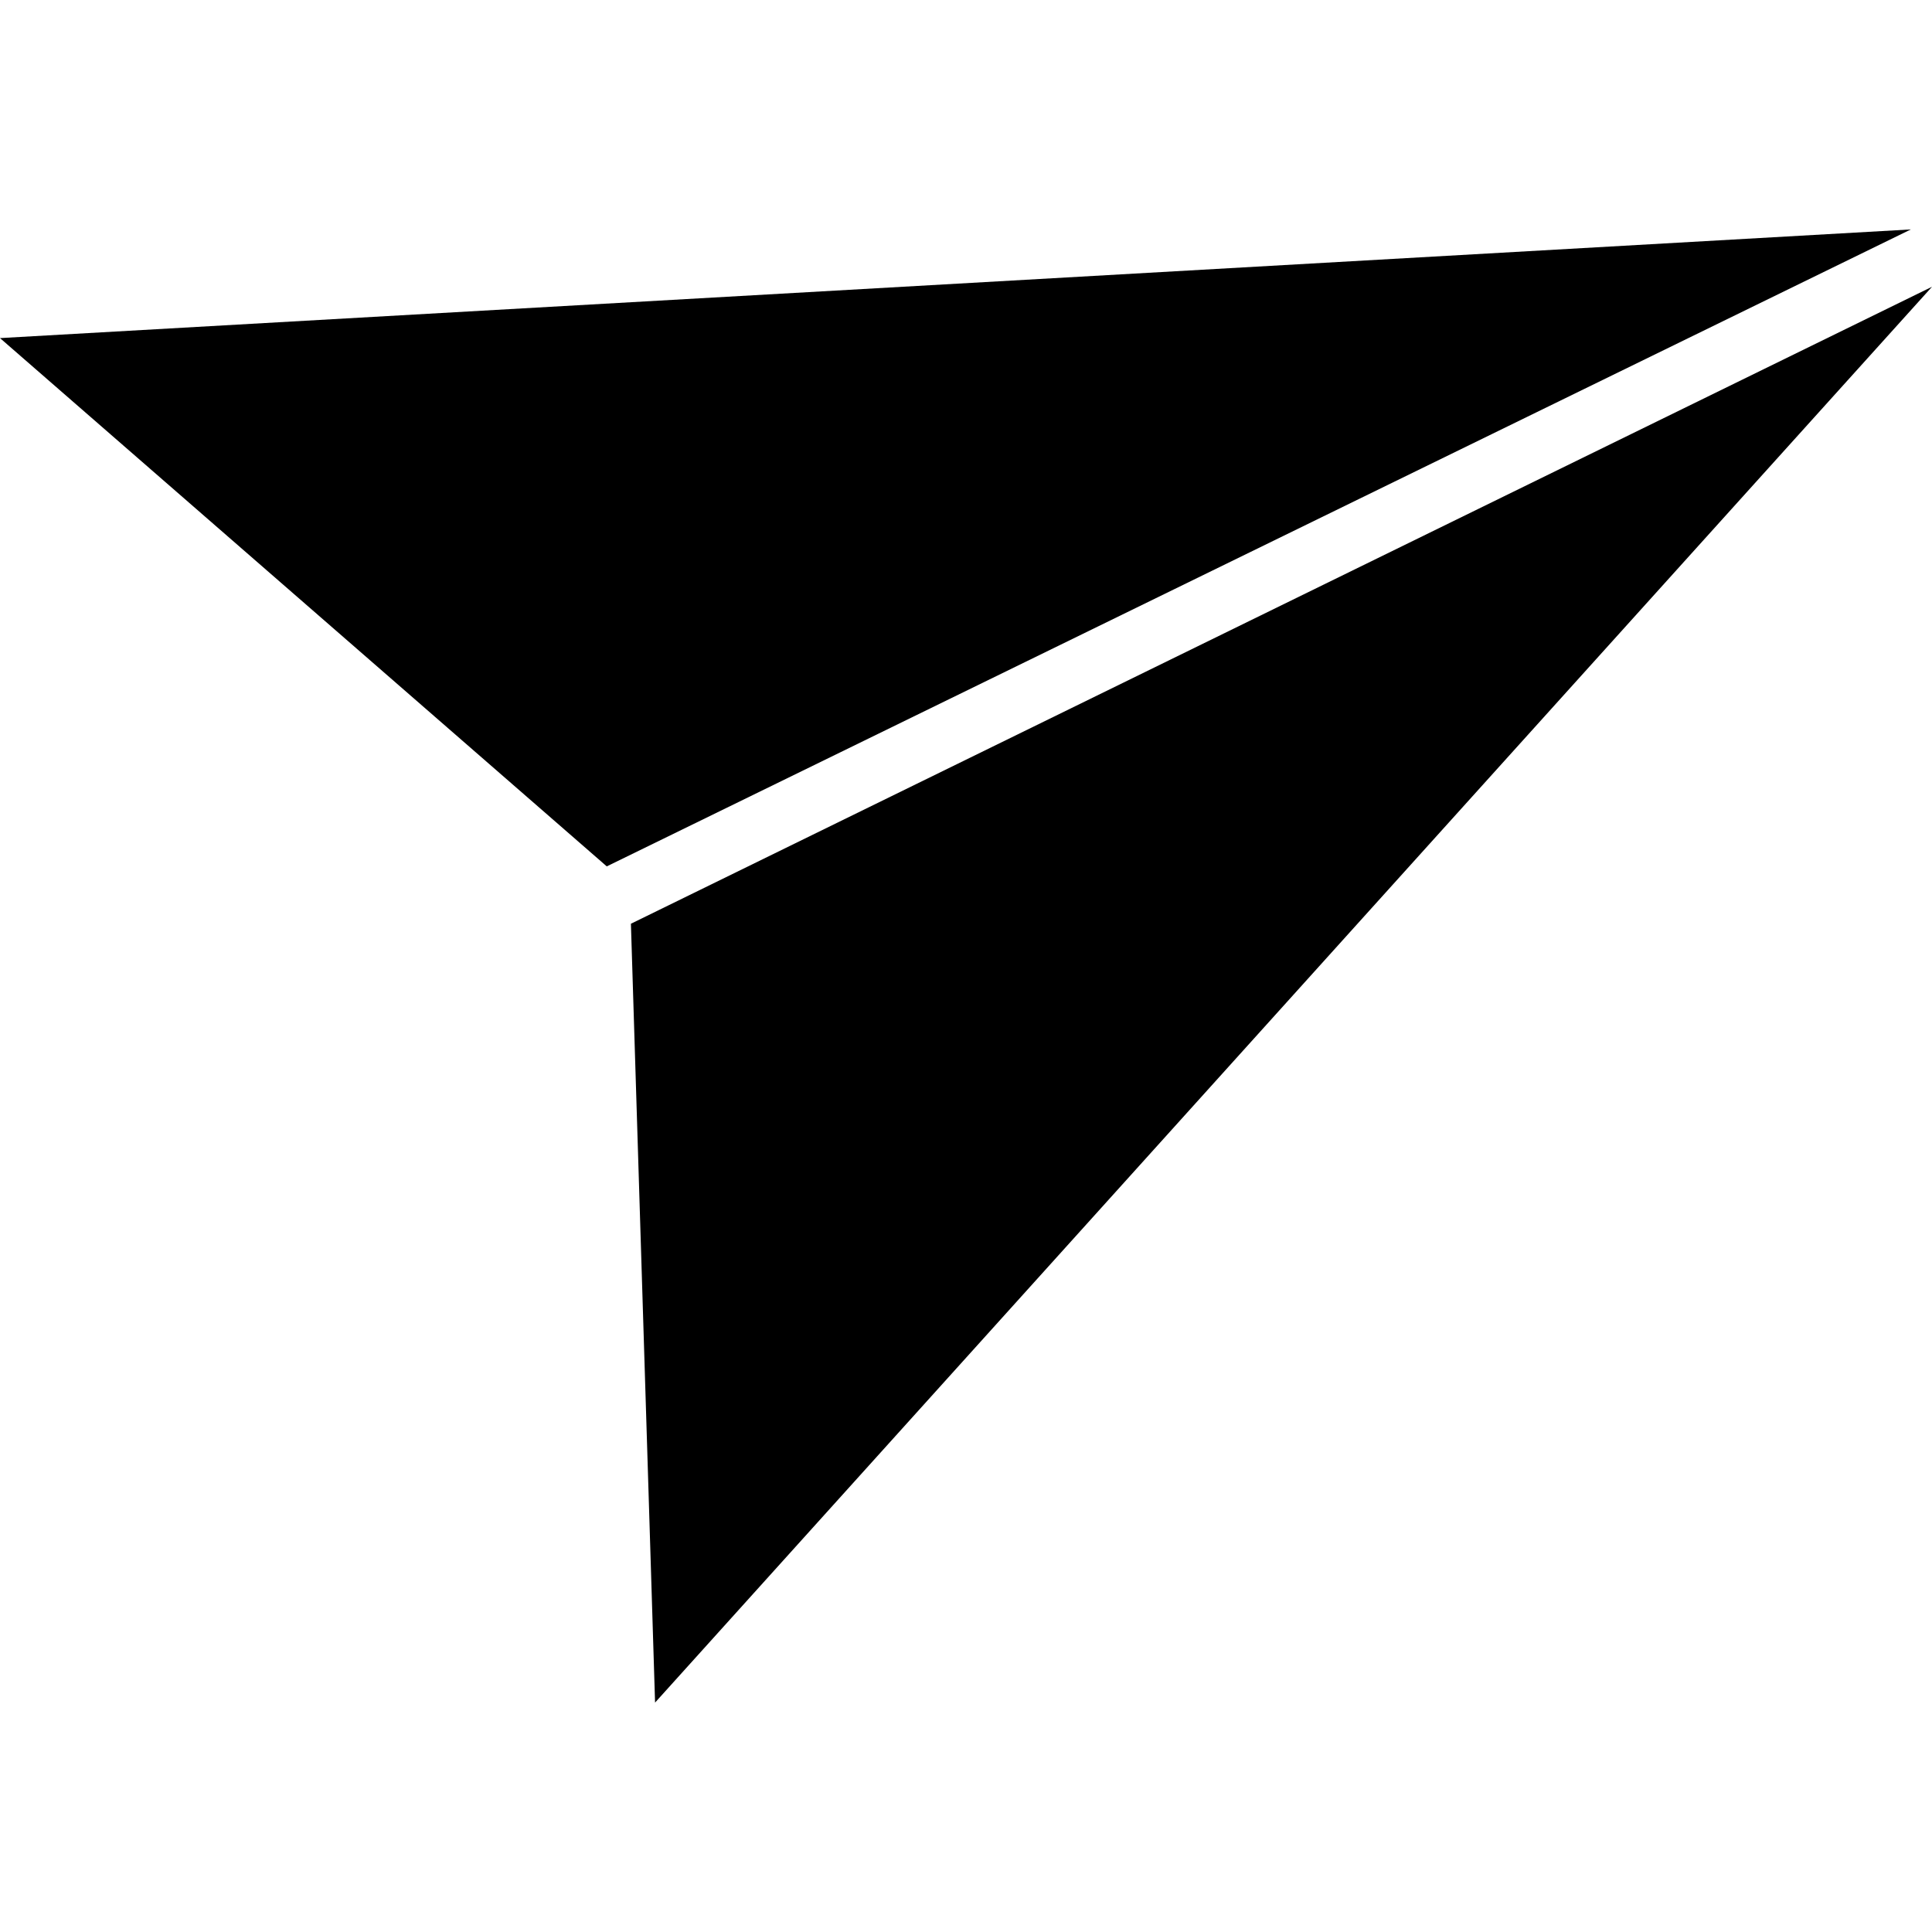 <svg xmlns="http://www.w3.org/2000/svg" enable-background="new 0 0 64 64" viewBox="0 0 64 64"><polygon points="20.9 30.6 21.7 56.4 64 9.5"></polygon><polygon points="0 11.2 20.1 28.7 63.3 7.6"></polygon></svg>